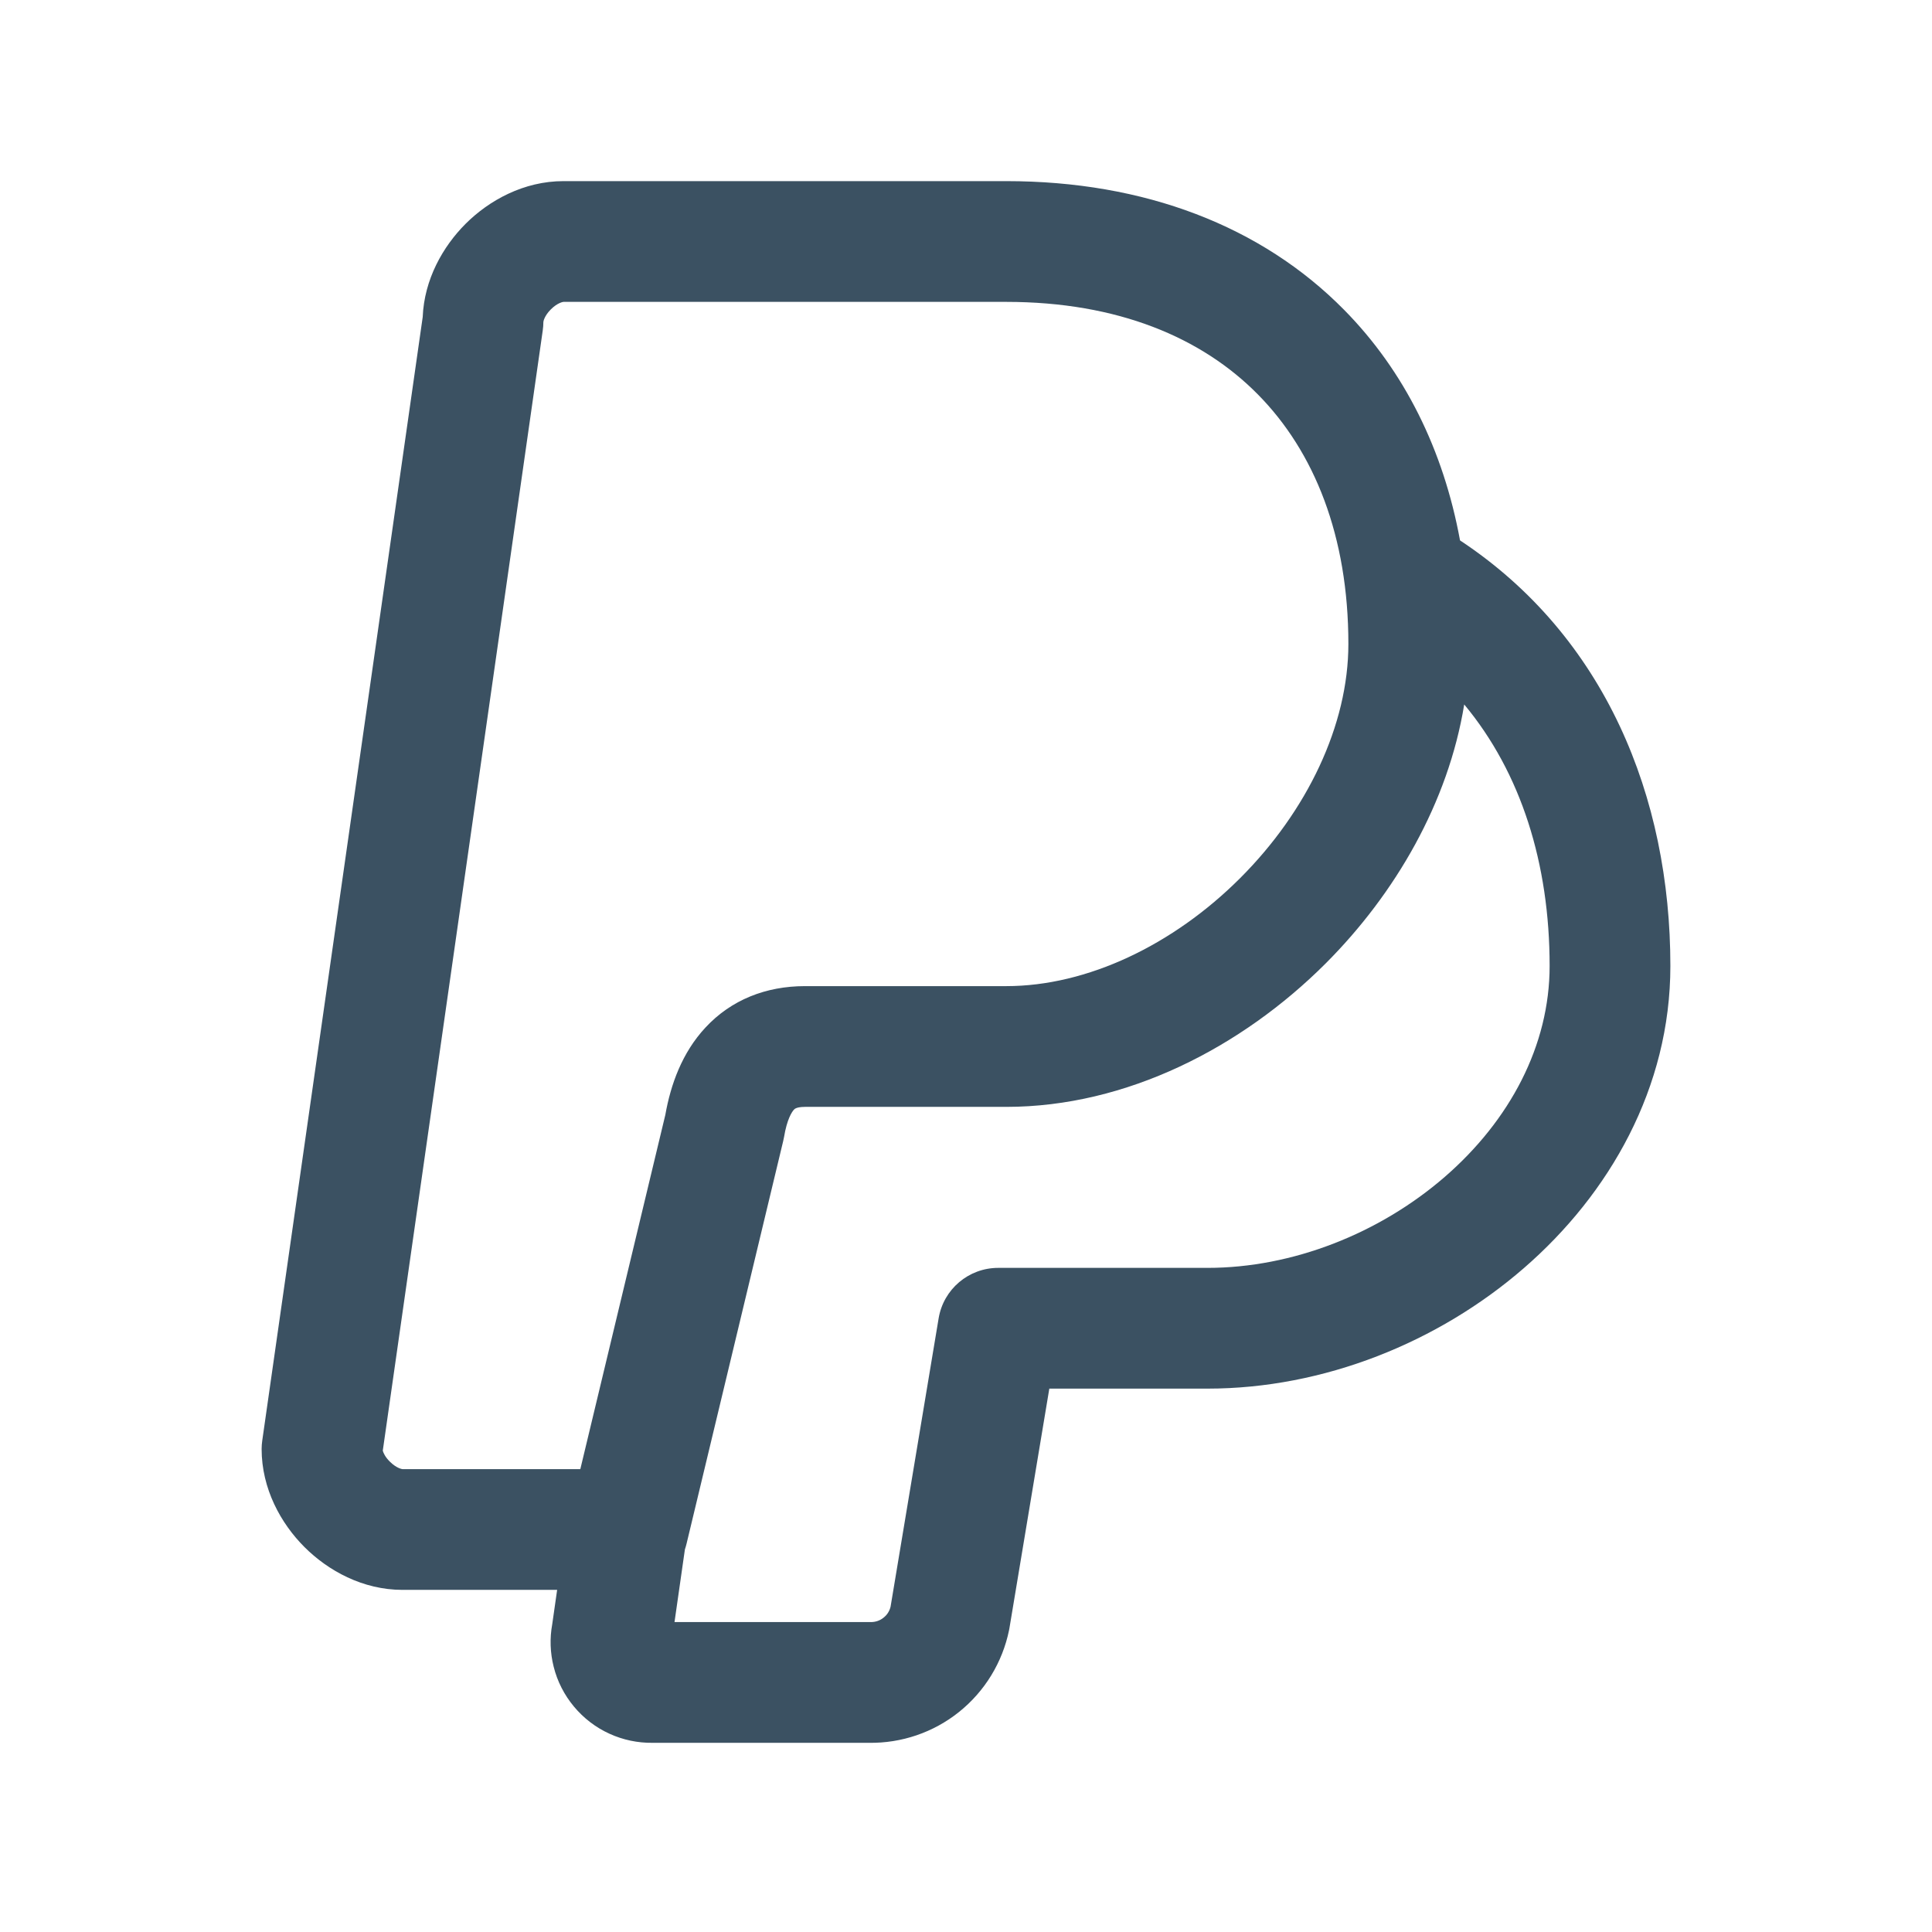 <svg width="24" height="24" viewBox="0 0 24 24" fill="none" xmlns="http://www.w3.org/2000/svg">
<path fill-rule="evenodd" clip-rule="evenodd" d="M5.782 2.782C6.075 2.489 6.506 2.25 7 2.25H12.5C14.215 2.25 15.67 2.807 16.697 3.849C17.447 4.609 17.931 5.591 18.137 6.713C19.939 7.904 20.75 9.899 20.75 12C20.75 13.511 19.995 14.83 18.929 15.754C17.865 16.677 16.443 17.25 15 17.25H13.035L12.54 20.223C12.538 20.232 12.537 20.241 12.535 20.25C12.453 20.651 12.233 21.011 11.913 21.267C11.596 21.521 11.2 21.656 10.793 21.65H8.106C7.922 21.652 7.739 21.614 7.571 21.537C7.401 21.46 7.25 21.344 7.13 21.2C7.01 21.056 6.923 20.887 6.878 20.705C6.834 20.532 6.828 20.352 6.86 20.177L6.921 19.75H5C4.506 19.75 4.075 19.511 3.782 19.218C3.489 18.925 3.25 18.494 3.25 18C3.25 17.965 3.253 17.929 3.258 17.894L5.251 3.938C5.27 3.47 5.502 3.063 5.782 2.782ZM8.508 19.248L8.379 20.15H10.8L10.815 20.15C10.874 20.151 10.931 20.132 10.976 20.095C11.02 20.061 11.05 20.013 11.063 19.959L11.66 16.377C11.72 16.015 12.033 15.75 12.4 15.75H15C16.057 15.75 17.135 15.323 17.946 14.621C18.755 13.92 19.25 12.989 19.25 12C19.25 10.729 18.895 9.599 18.189 8.751C17.991 9.967 17.334 11.101 16.468 11.968C15.425 13.011 13.994 13.75 12.5 13.75H10C9.934 13.75 9.902 13.761 9.89 13.766C9.88 13.77 9.872 13.774 9.862 13.785C9.836 13.814 9.776 13.905 9.74 14.123C9.737 14.141 9.733 14.158 9.729 14.175L8.529 19.175C8.523 19.2 8.516 19.224 8.508 19.248ZM7.209 18.25L8.265 13.849C8.331 13.476 8.471 13.079 8.763 12.765C9.083 12.42 9.515 12.25 10 12.25H12.5C13.506 12.25 14.575 11.739 15.407 10.907C16.239 10.075 16.75 9.006 16.75 8C16.75 6.66 16.328 5.612 15.628 4.902C14.93 4.193 13.885 3.75 12.5 3.75H7C6.994 3.75 6.925 3.761 6.843 3.843C6.761 3.925 6.75 3.994 6.75 4C6.75 4.035 6.747 4.071 6.742 4.106L4.755 18.021C4.763 18.049 4.785 18.1 4.843 18.157C4.925 18.239 4.994 18.25 5 18.25H7.209Z" fill="#3B5162"/>
</svg>
